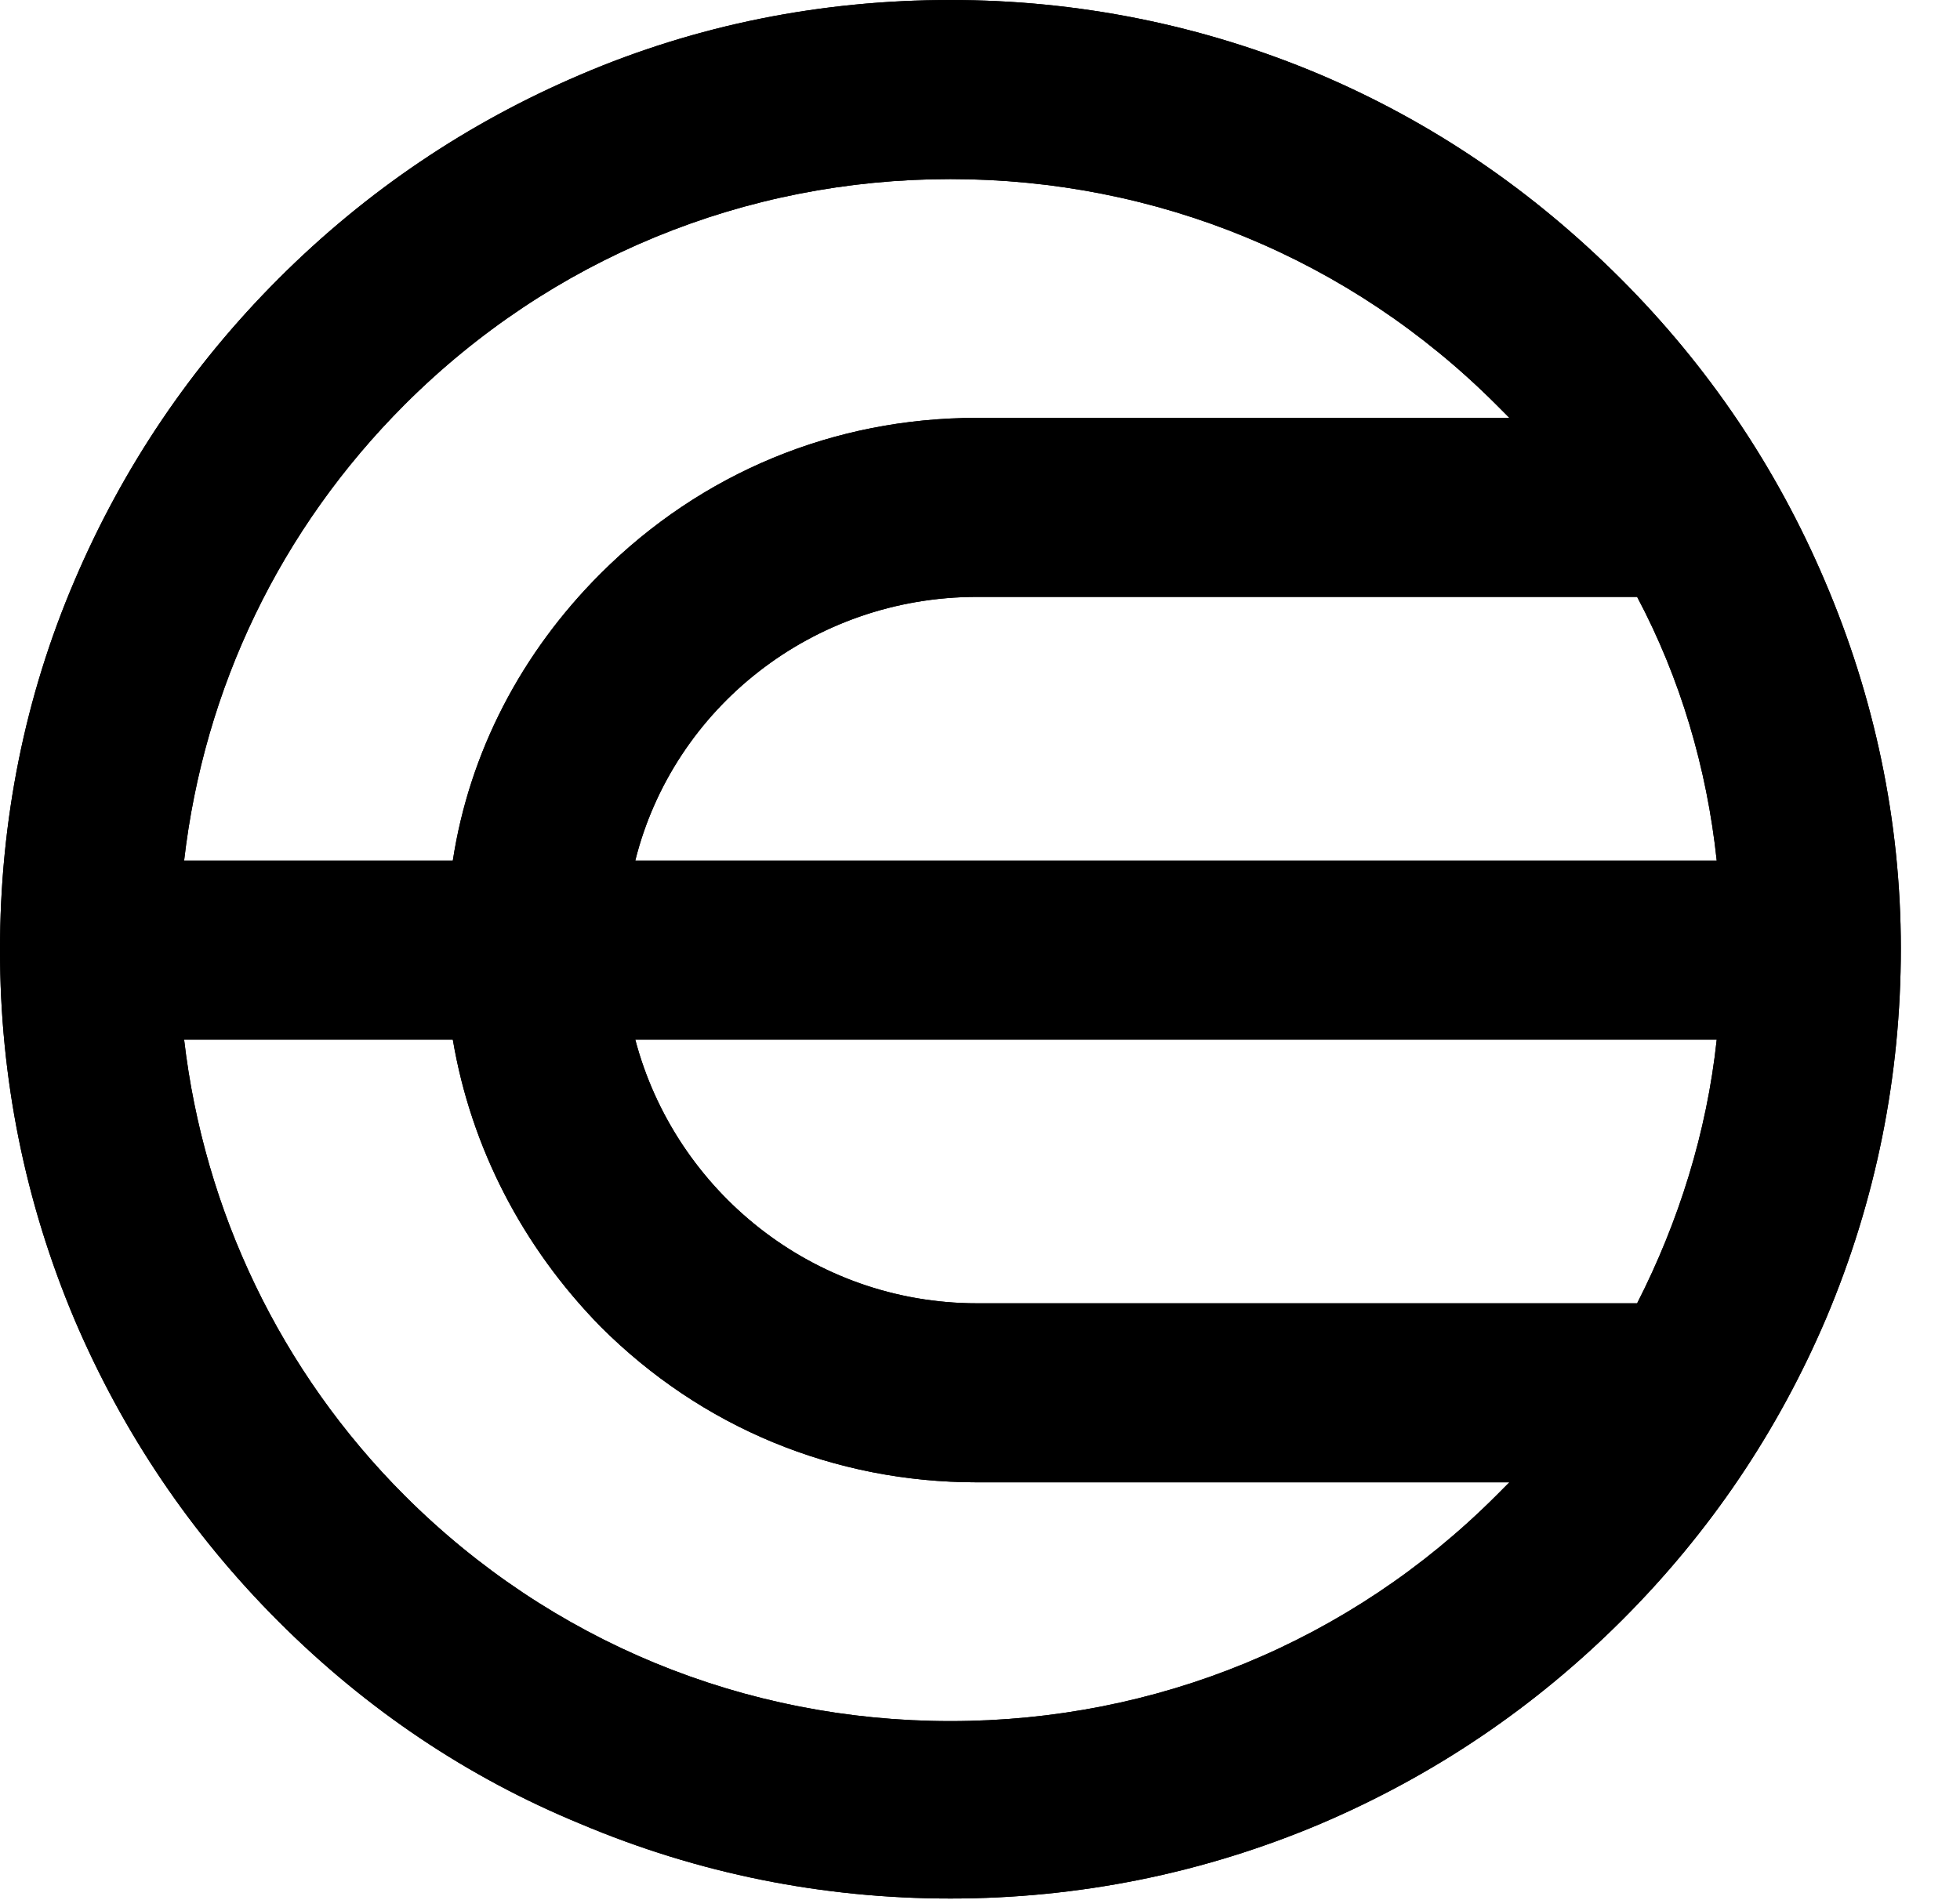 <svg width="33" height="32" viewBox="0 0 33 32" fill="none" xmlns="http://www.w3.org/2000/svg">
<path d="M30.72 9.773C29.91 7.874 28.765 6.171 27.285 4.691C25.804 3.211 24.129 2.066 22.23 1.257C20.247 0.419 18.152 0 16.002 0C13.824 0 11.729 0.419 9.774 1.257C7.875 2.066 6.172 3.211 4.692 4.691C3.212 6.171 2.067 7.874 1.257 9.773C0.419 11.728 0 13.822 0 16C0 18.15 0.419 20.244 1.257 22.227C2.067 24.126 3.212 25.829 4.692 27.309C6.172 28.789 7.875 29.934 9.774 30.715C11.757 31.553 13.852 31.972 16.002 31.972C18.152 31.972 20.247 31.553 22.23 30.715C24.129 29.906 25.832 28.761 27.312 27.281C28.793 25.801 29.938 24.098 30.747 22.199C31.585 20.216 32.004 18.122 32.004 15.972C32.004 13.822 31.557 11.728 30.72 9.773ZM10.696 14.492C11.338 11.923 13.684 10.052 16.449 10.052H27.564C28.29 11.421 28.737 12.928 28.904 14.492H10.696ZM28.904 17.508C28.737 19.072 28.262 20.579 27.564 21.948H16.449C13.684 21.948 11.366 20.049 10.696 17.508H28.904ZM6.814 6.813C9.272 4.356 12.539 3.016 16.002 3.016C19.465 3.016 22.733 4.356 25.19 6.813C25.274 6.897 25.33 6.953 25.413 7.037H16.449C14.047 7.037 11.813 7.958 10.11 9.661C8.769 11.002 7.903 12.677 7.624 14.492H3.1C3.435 11.588 4.72 8.908 6.814 6.813ZM16.002 28.984C12.539 28.984 9.272 27.644 6.814 25.187C4.72 23.093 3.435 20.384 3.1 17.508H7.624C7.931 19.323 8.797 20.998 10.11 22.339C11.813 24.042 14.047 24.963 16.449 24.963H25.413C25.33 25.047 25.274 25.103 25.19 25.187C22.733 27.644 19.465 28.984 16.002 28.984Z" fill="black"/>
<path d="M30.72 9.773C29.91 7.874 28.765 6.171 27.285 4.691C25.804 3.211 24.129 2.066 22.23 1.257C20.247 0.419 18.152 0 16.002 0C13.824 0 11.729 0.419 9.774 1.257C7.875 2.066 6.172 3.211 4.692 4.691C3.212 6.171 2.067 7.874 1.257 9.773C0.419 11.728 0 13.822 0 16C0 18.15 0.419 20.244 1.257 22.227C2.067 24.126 3.212 25.829 4.692 27.309C6.172 28.789 7.875 29.934 9.774 30.715C11.757 31.553 13.852 31.972 16.002 31.972C18.152 31.972 20.247 31.553 22.23 30.715C24.129 29.906 25.832 28.761 27.312 27.281C28.793 25.801 29.938 24.098 30.747 22.199C31.585 20.216 32.004 18.122 32.004 15.972C32.004 13.822 31.557 11.728 30.72 9.773ZM10.696 14.492C11.338 11.923 13.684 10.052 16.449 10.052H27.564C28.29 11.421 28.737 12.928 28.904 14.492H10.696ZM28.904 17.508C28.737 19.072 28.262 20.579 27.564 21.948H16.449C13.684 21.948 11.366 20.049 10.696 17.508H28.904ZM6.814 6.813C9.272 4.356 12.539 3.016 16.002 3.016C19.465 3.016 22.733 4.356 25.19 6.813C25.274 6.897 25.33 6.953 25.413 7.037H16.449C14.047 7.037 11.813 7.958 10.11 9.661C8.769 11.002 7.903 12.677 7.624 14.492H3.1C3.435 11.588 4.72 8.908 6.814 6.813ZM16.002 28.984C12.539 28.984 9.272 27.644 6.814 25.187C4.72 23.093 3.435 20.384 3.1 17.508H7.624C7.931 19.323 8.797 20.998 10.11 22.339C11.813 24.042 14.047 24.963 16.449 24.963H25.413C25.33 25.047 25.274 25.103 25.19 25.187C22.733 27.644 19.465 28.984 16.002 28.984Z" fill="black"/>
</svg>
